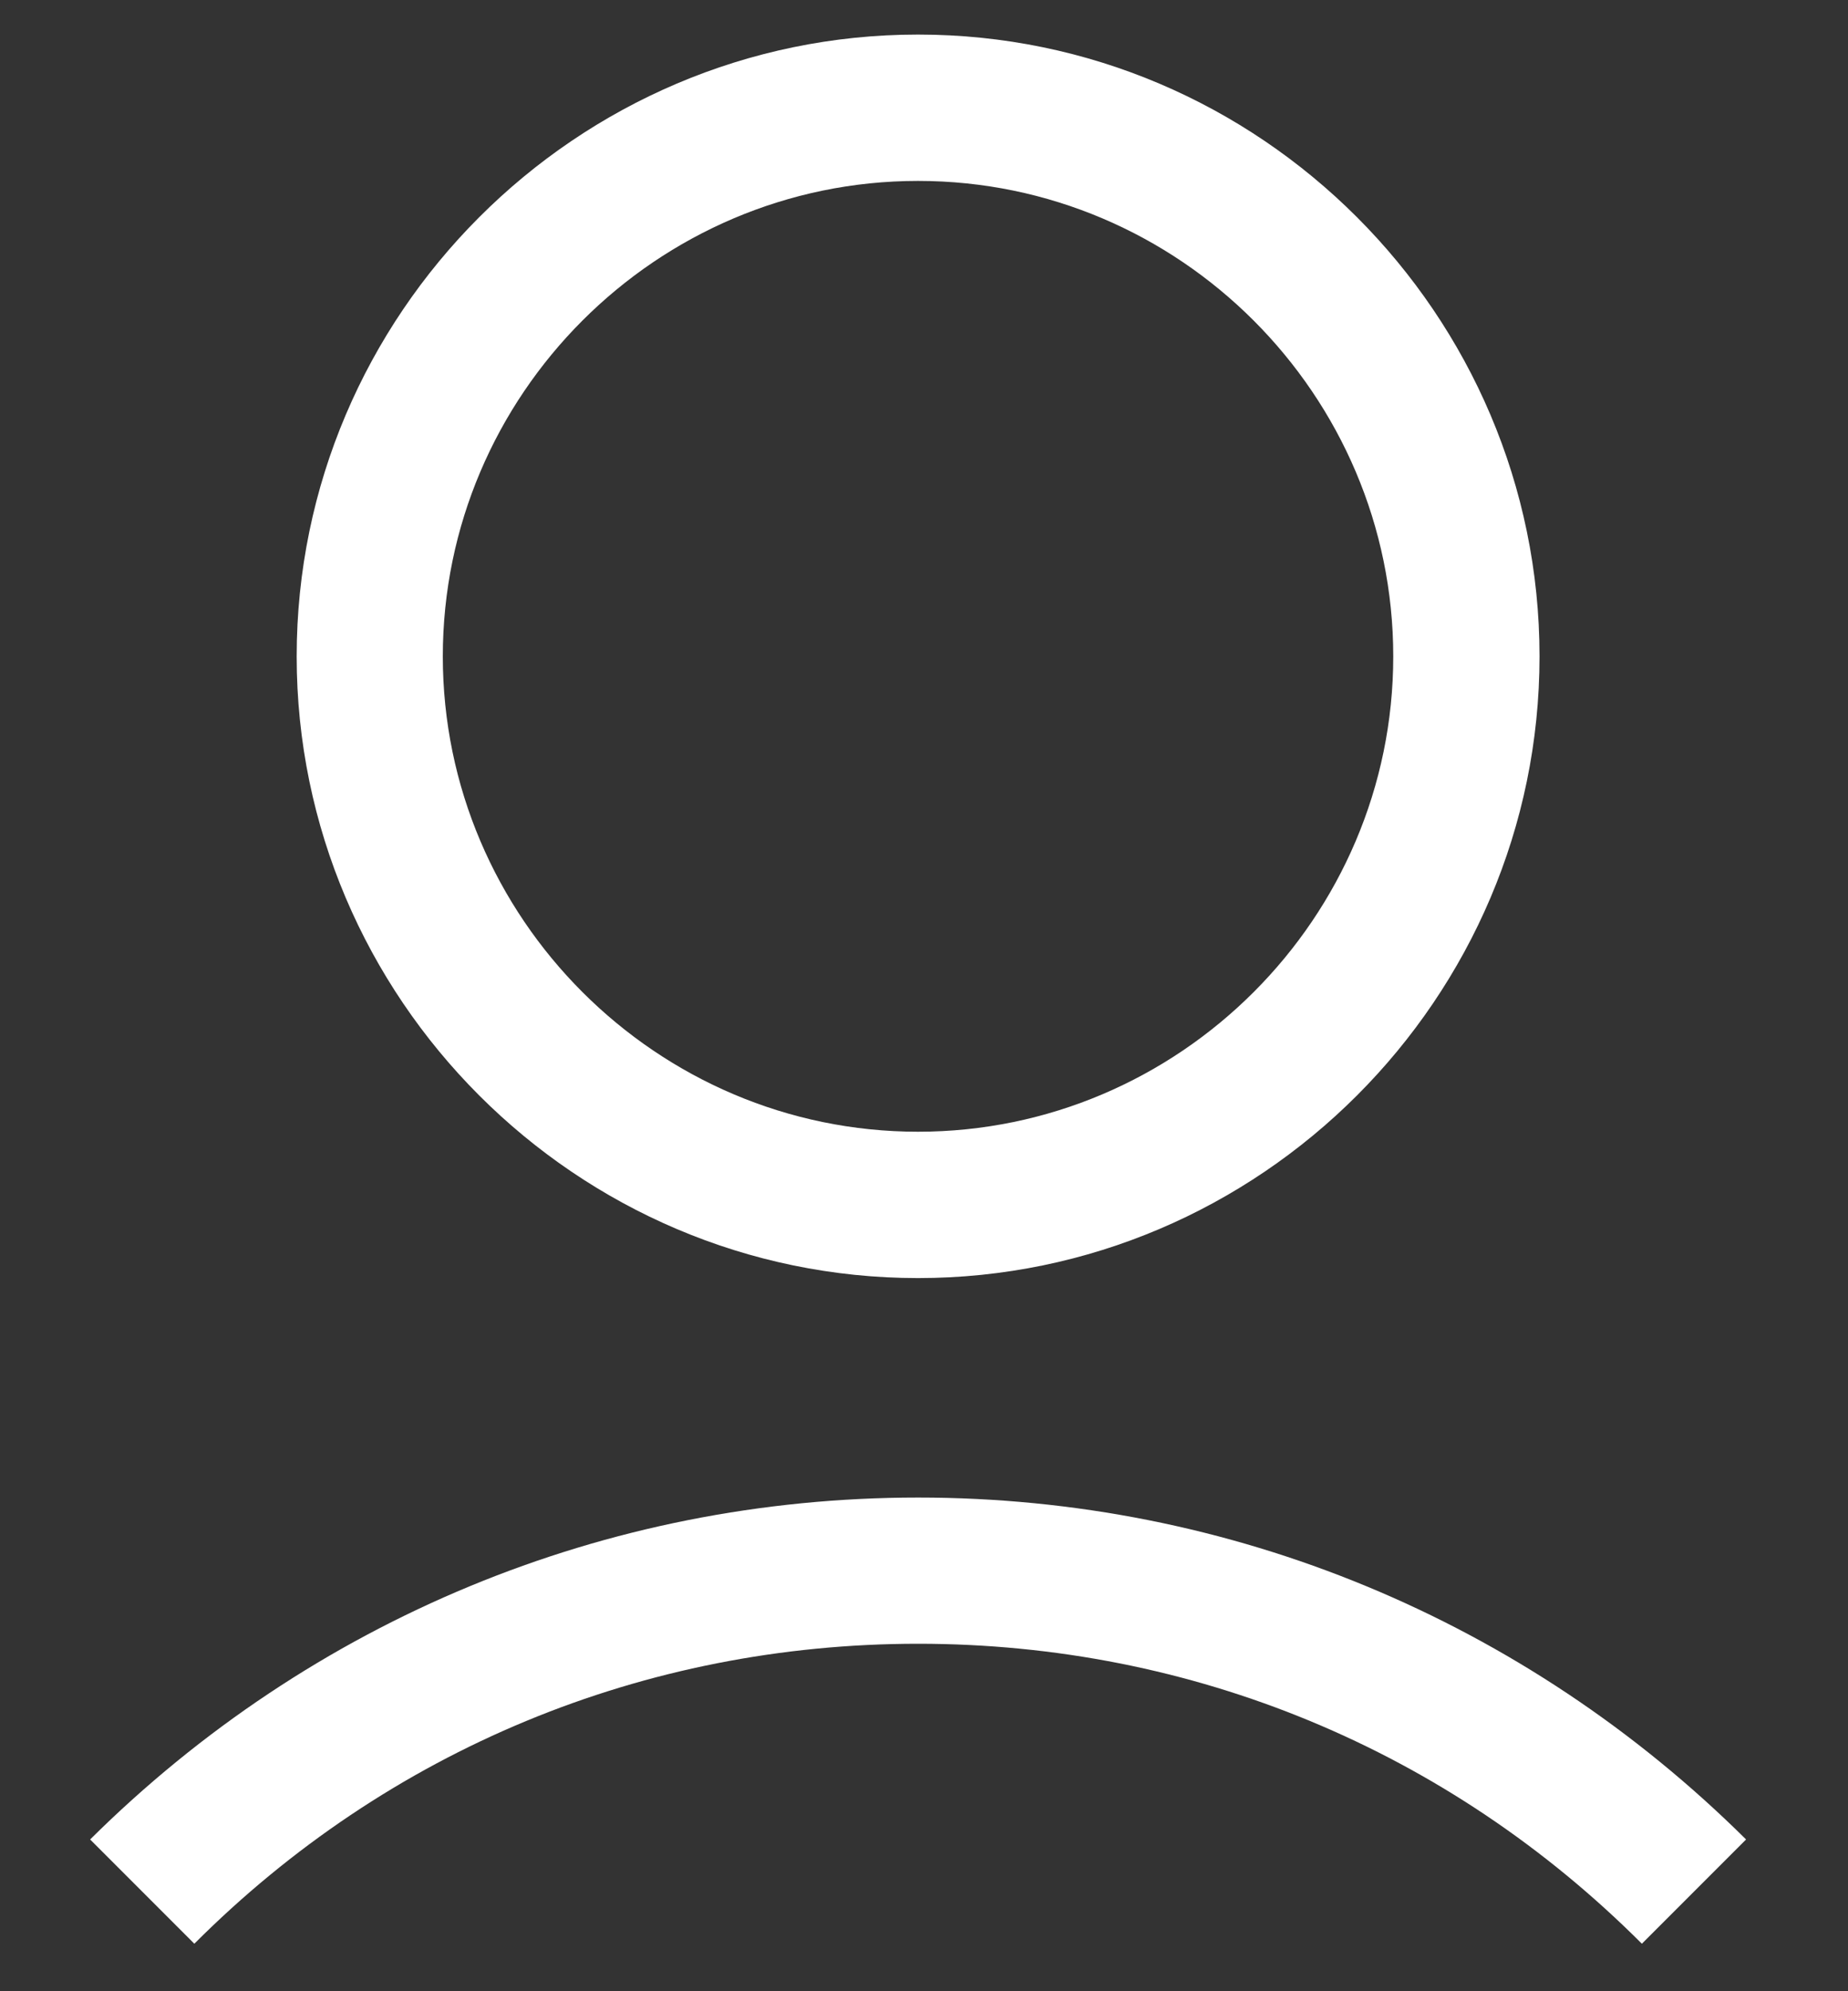 <svg width="13" height="14" viewBox="0 0 13 14" fill="none" xmlns="http://www.w3.org/2000/svg">
<rect x="0" y="0" width="13" height="14" fill="#333333" stroke="none"/>
<path d="M2.087 4.615C2.087 7.019 4.054 8.986 6.458 8.986C8.863 8.986 10.83 7.019 10.83 4.615C10.83 2.21 8.863 0.243 6.458 0.243C4.054 0.243 2.087 2.21 2.087 4.615ZM9.801 4.615C9.801 6.453 8.297 7.957 6.458 7.957C4.62 7.957 3.115 6.453 3.115 4.615C3.115 2.776 4.62 1.272 6.458 1.272C8.297 1.272 9.801 2.776 9.801 4.615Z" fill="white"/>
<path d="M1.367 13.666C2.73 12.303 4.53 11.557 6.459 11.557C8.387 11.557 10.187 12.303 11.55 13.666L12.283 12.933C10.727 11.39 8.657 10.529 6.459 10.529C4.26 10.529 2.19 11.39 0.634 12.933L1.367 13.666Z" fill="white"/>
</svg>
